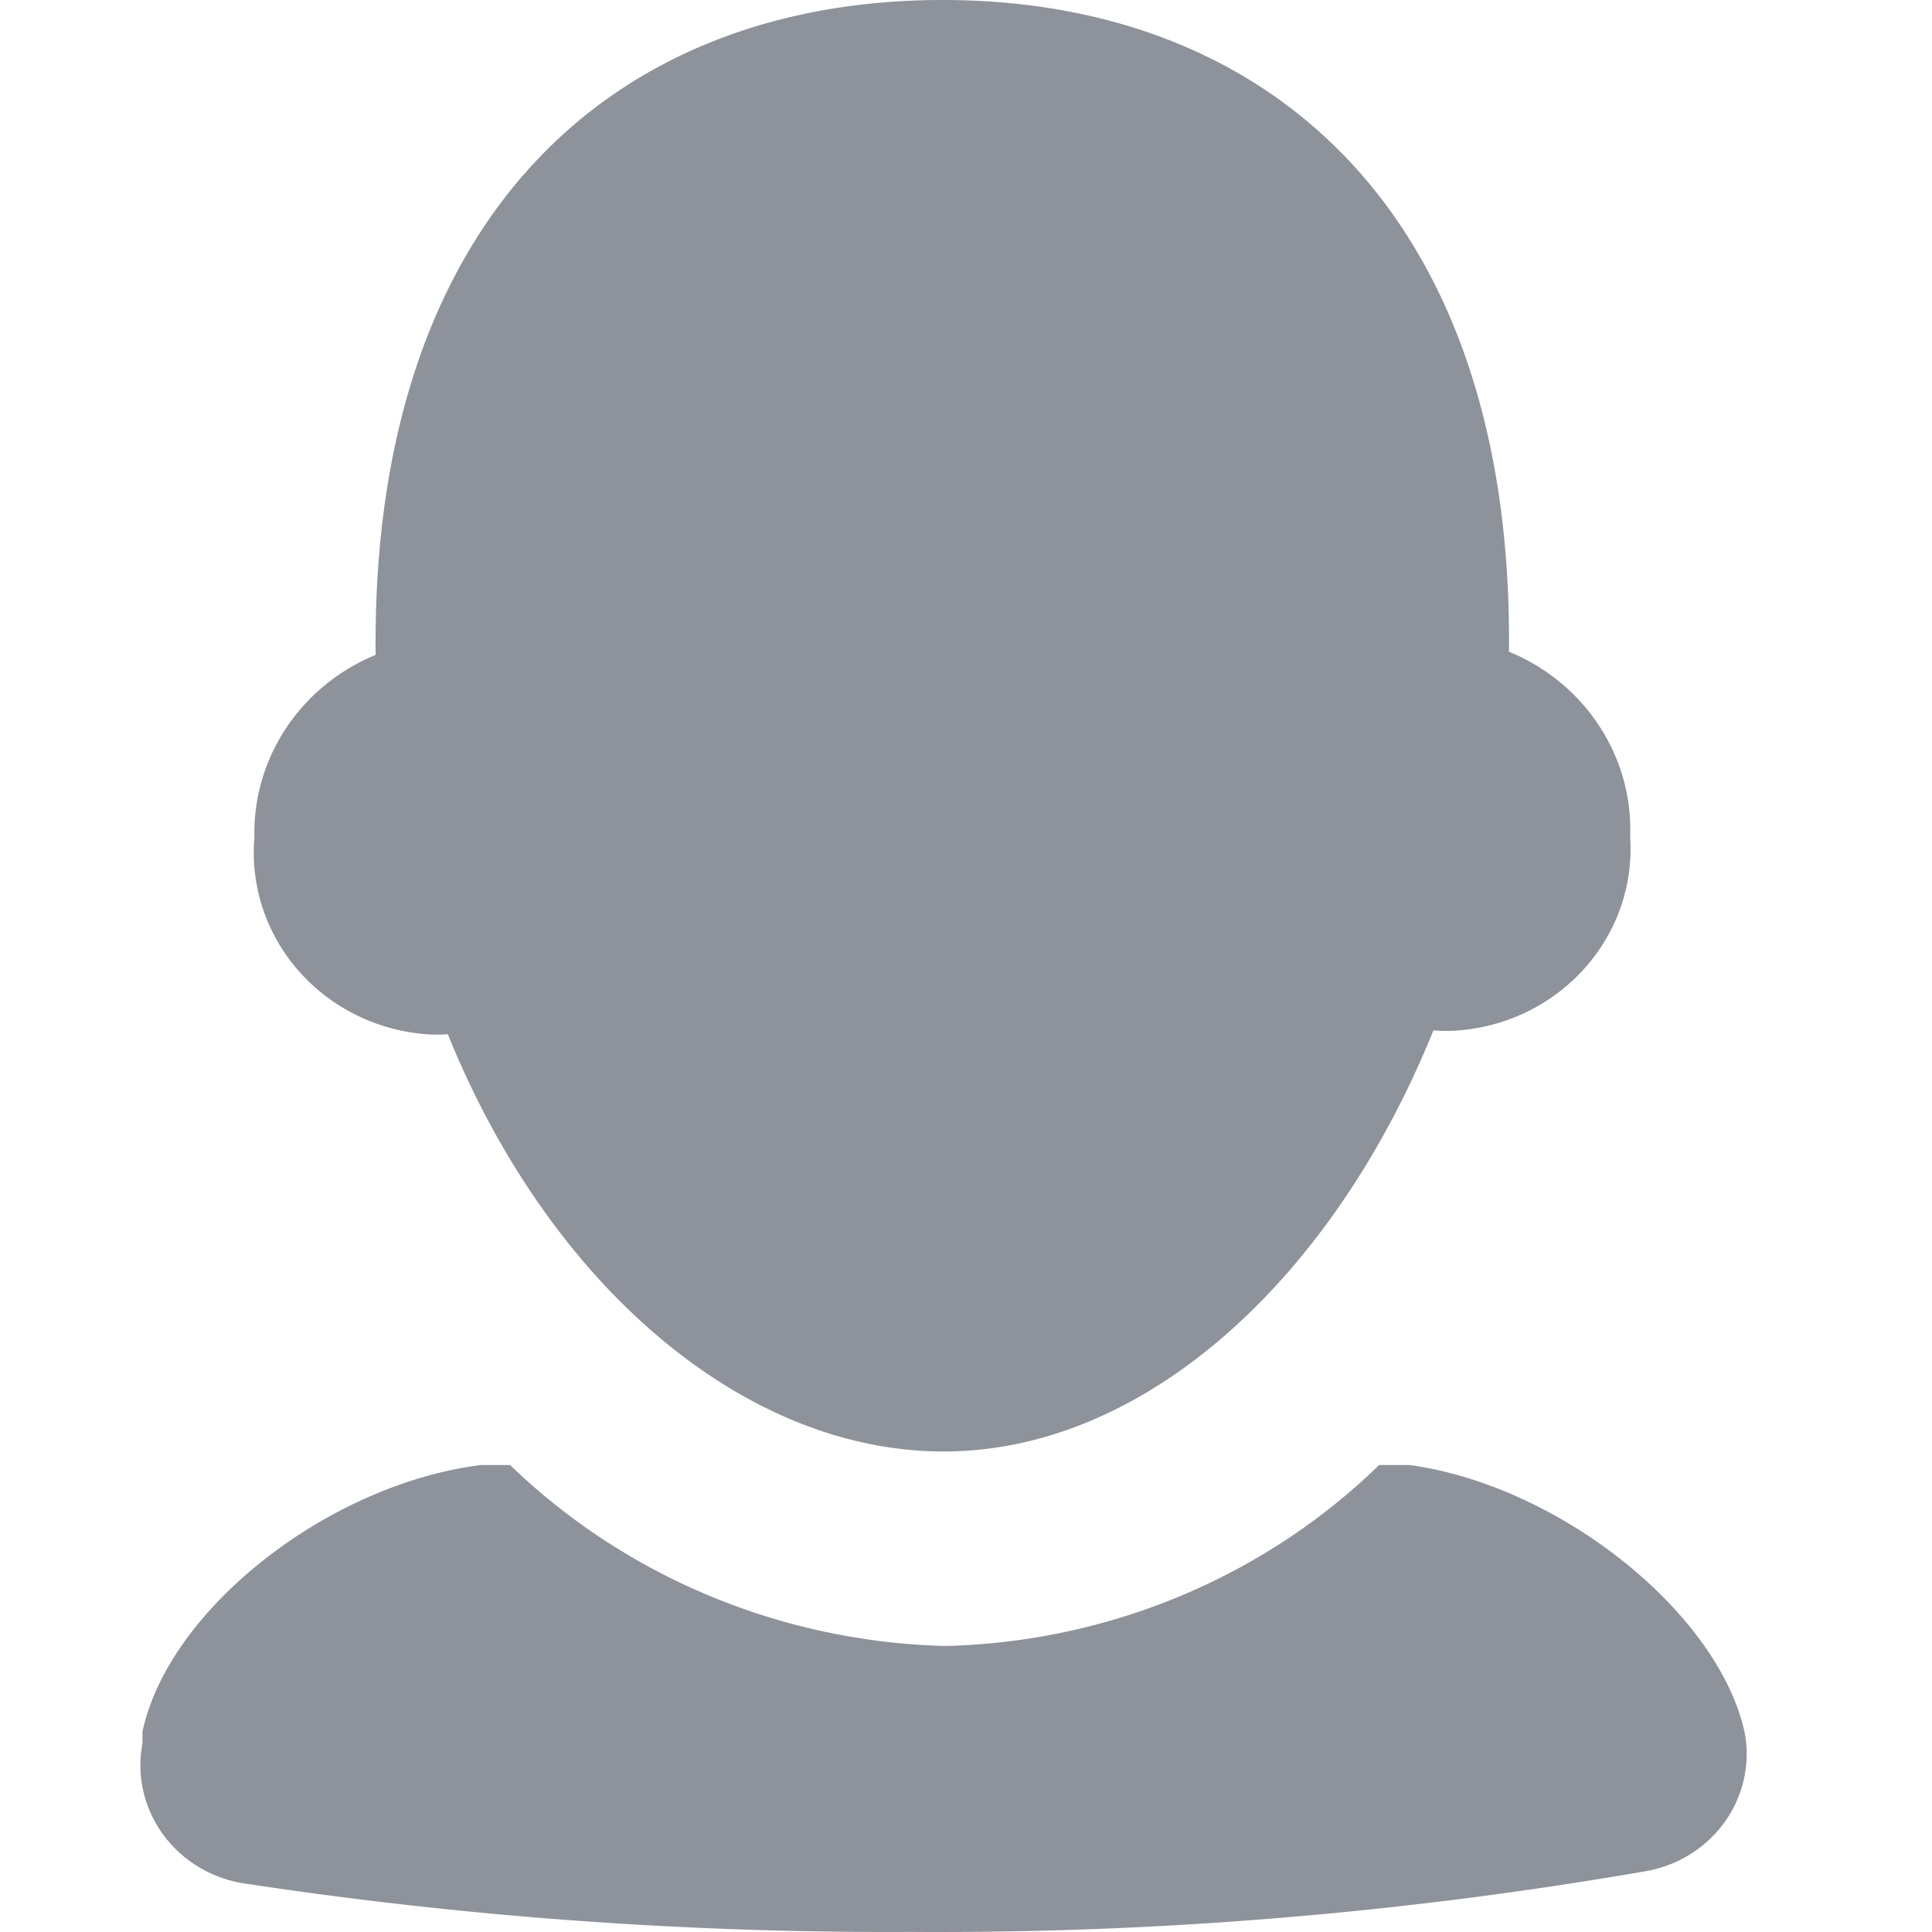 <svg width="1500" height="1500" viewBox="0 0 1500 1500" xmlns="http://www.w3.org/2000/svg"><path d="M1354.616 1345.431c-20.057-92.995-143.479-191.99-260.216-207.99h-23.656c-89.546 87.163-210.165 137.472-336.84 140.494-126.93-3.225-247.796-53.483-337.868-140.493H373.41c-119.308 14.999-242.73 112.494-262.787 206.99v8.999c-4.656 24.268.804 49.34 15.177 69.691s36.48 34.31 61.448 38.803a3325.277 3325.277 0 0 0 518.888 37.998 3219.07 3219.07 0 0 0 570.827-46.997c25.01-4.147 47.28-17.834 61.862-38.019s20.267-45.197 15.792-69.476zM330.726 802.96c5.648.415 11.32.415 16.97 0 78.167 193.49 228.33 323.483 384.151 323.983s302.385-132.493 381.067-326.983c6.672.577 13.384.577 20.056 0 78.802-6.637 137.725-73.249 132.679-149.992 2.494-62.358-34.984-119.702-94.11-143.993C1175.14 168.991 987.95 0 731.847 0c-256.1 0-443.805 168.991-440.206 508.474-58.229 23.959-95.526 80.035-94.109 141.493-3.272 37.474 8.937 74.672 33.928 103.379 24.991 28.706 60.71 46.558 99.265 49.613z" fill="#8E929A"/></svg>